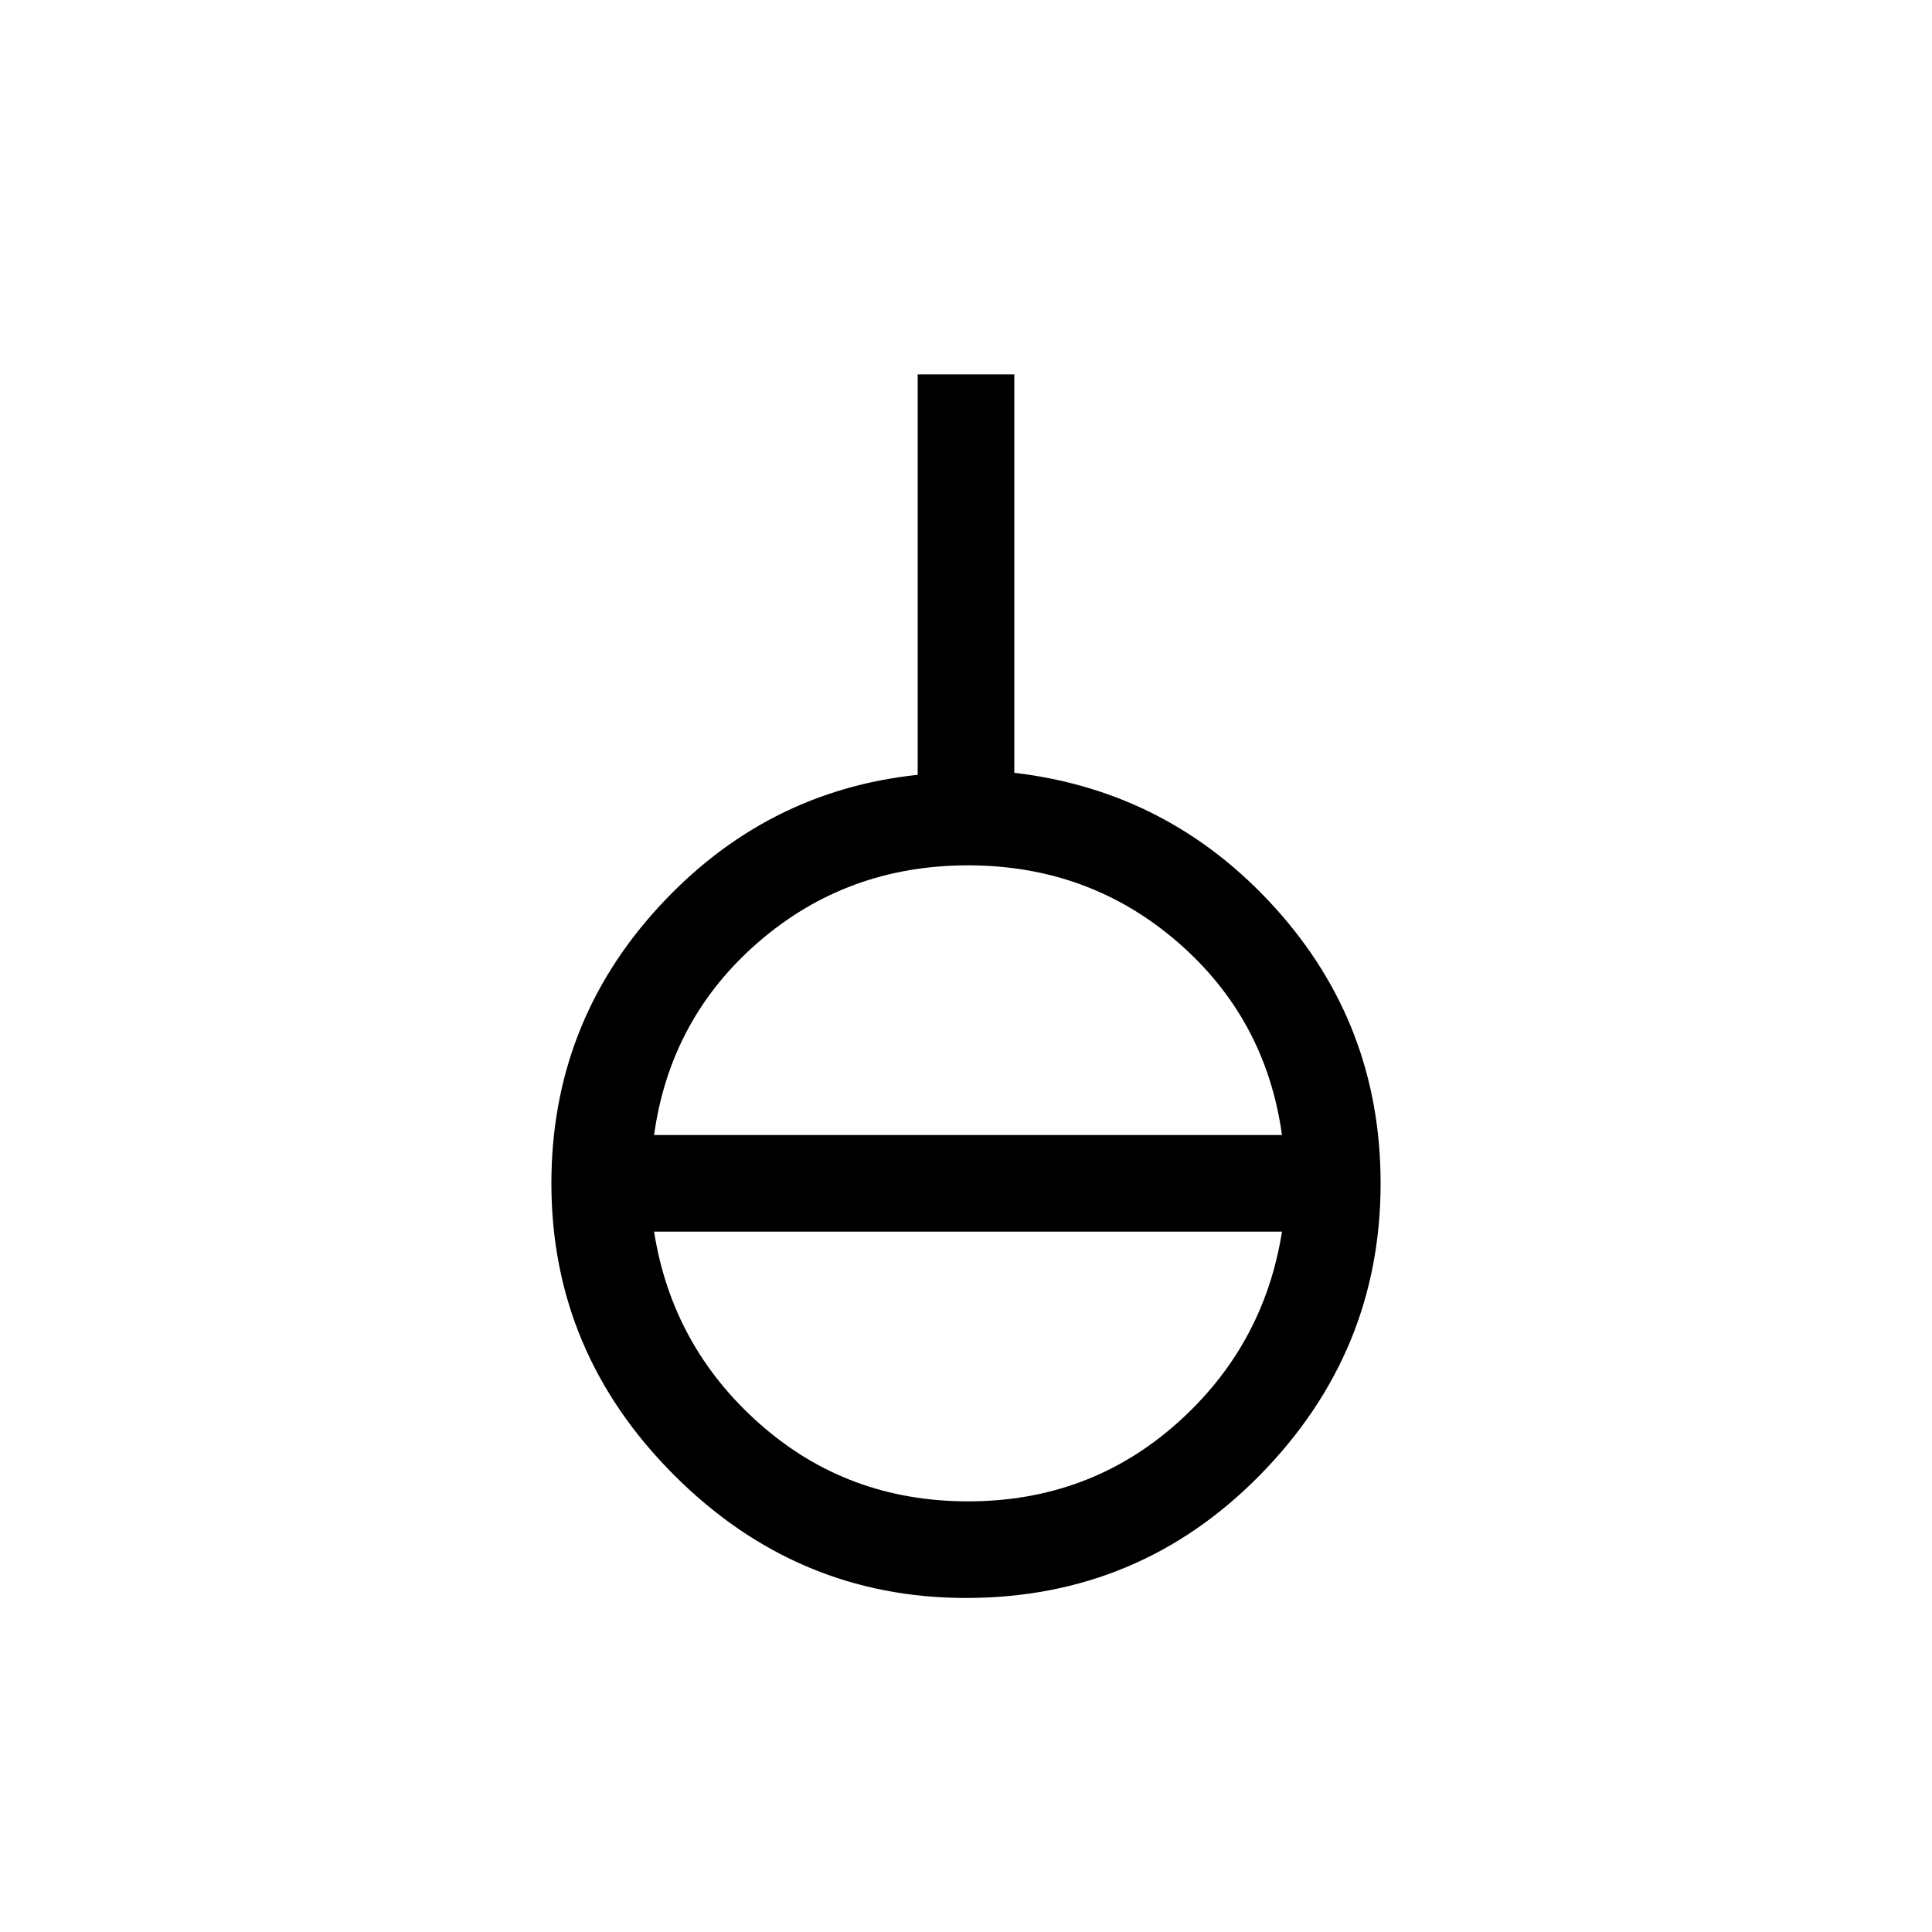 <svg xmlns="http://www.w3.org/2000/svg" height="20" width="20"><path d="M10 16.542q-1.75 0-3.021-1.271T5.708 12.25q0-1.646 1.104-2.854Q7.917 8.188 9.5 8.021V3.875h1V8q1.604.188 2.698 1.396 1.094 1.208 1.094 2.854 0 1.75-1.25 3.021T10 16.542Zm.021-1q1.25 0 2.156-.802.906-.802 1.094-1.99h-6.5q.187 1.188 1.094 1.99.906.802 2.156.802Zm-3.25-3.792h6.5q-.167-1.208-1.083-2-.917-.792-2.167-.792-1.25 0-2.167.792-.916.792-1.083 2Z"/></svg>
